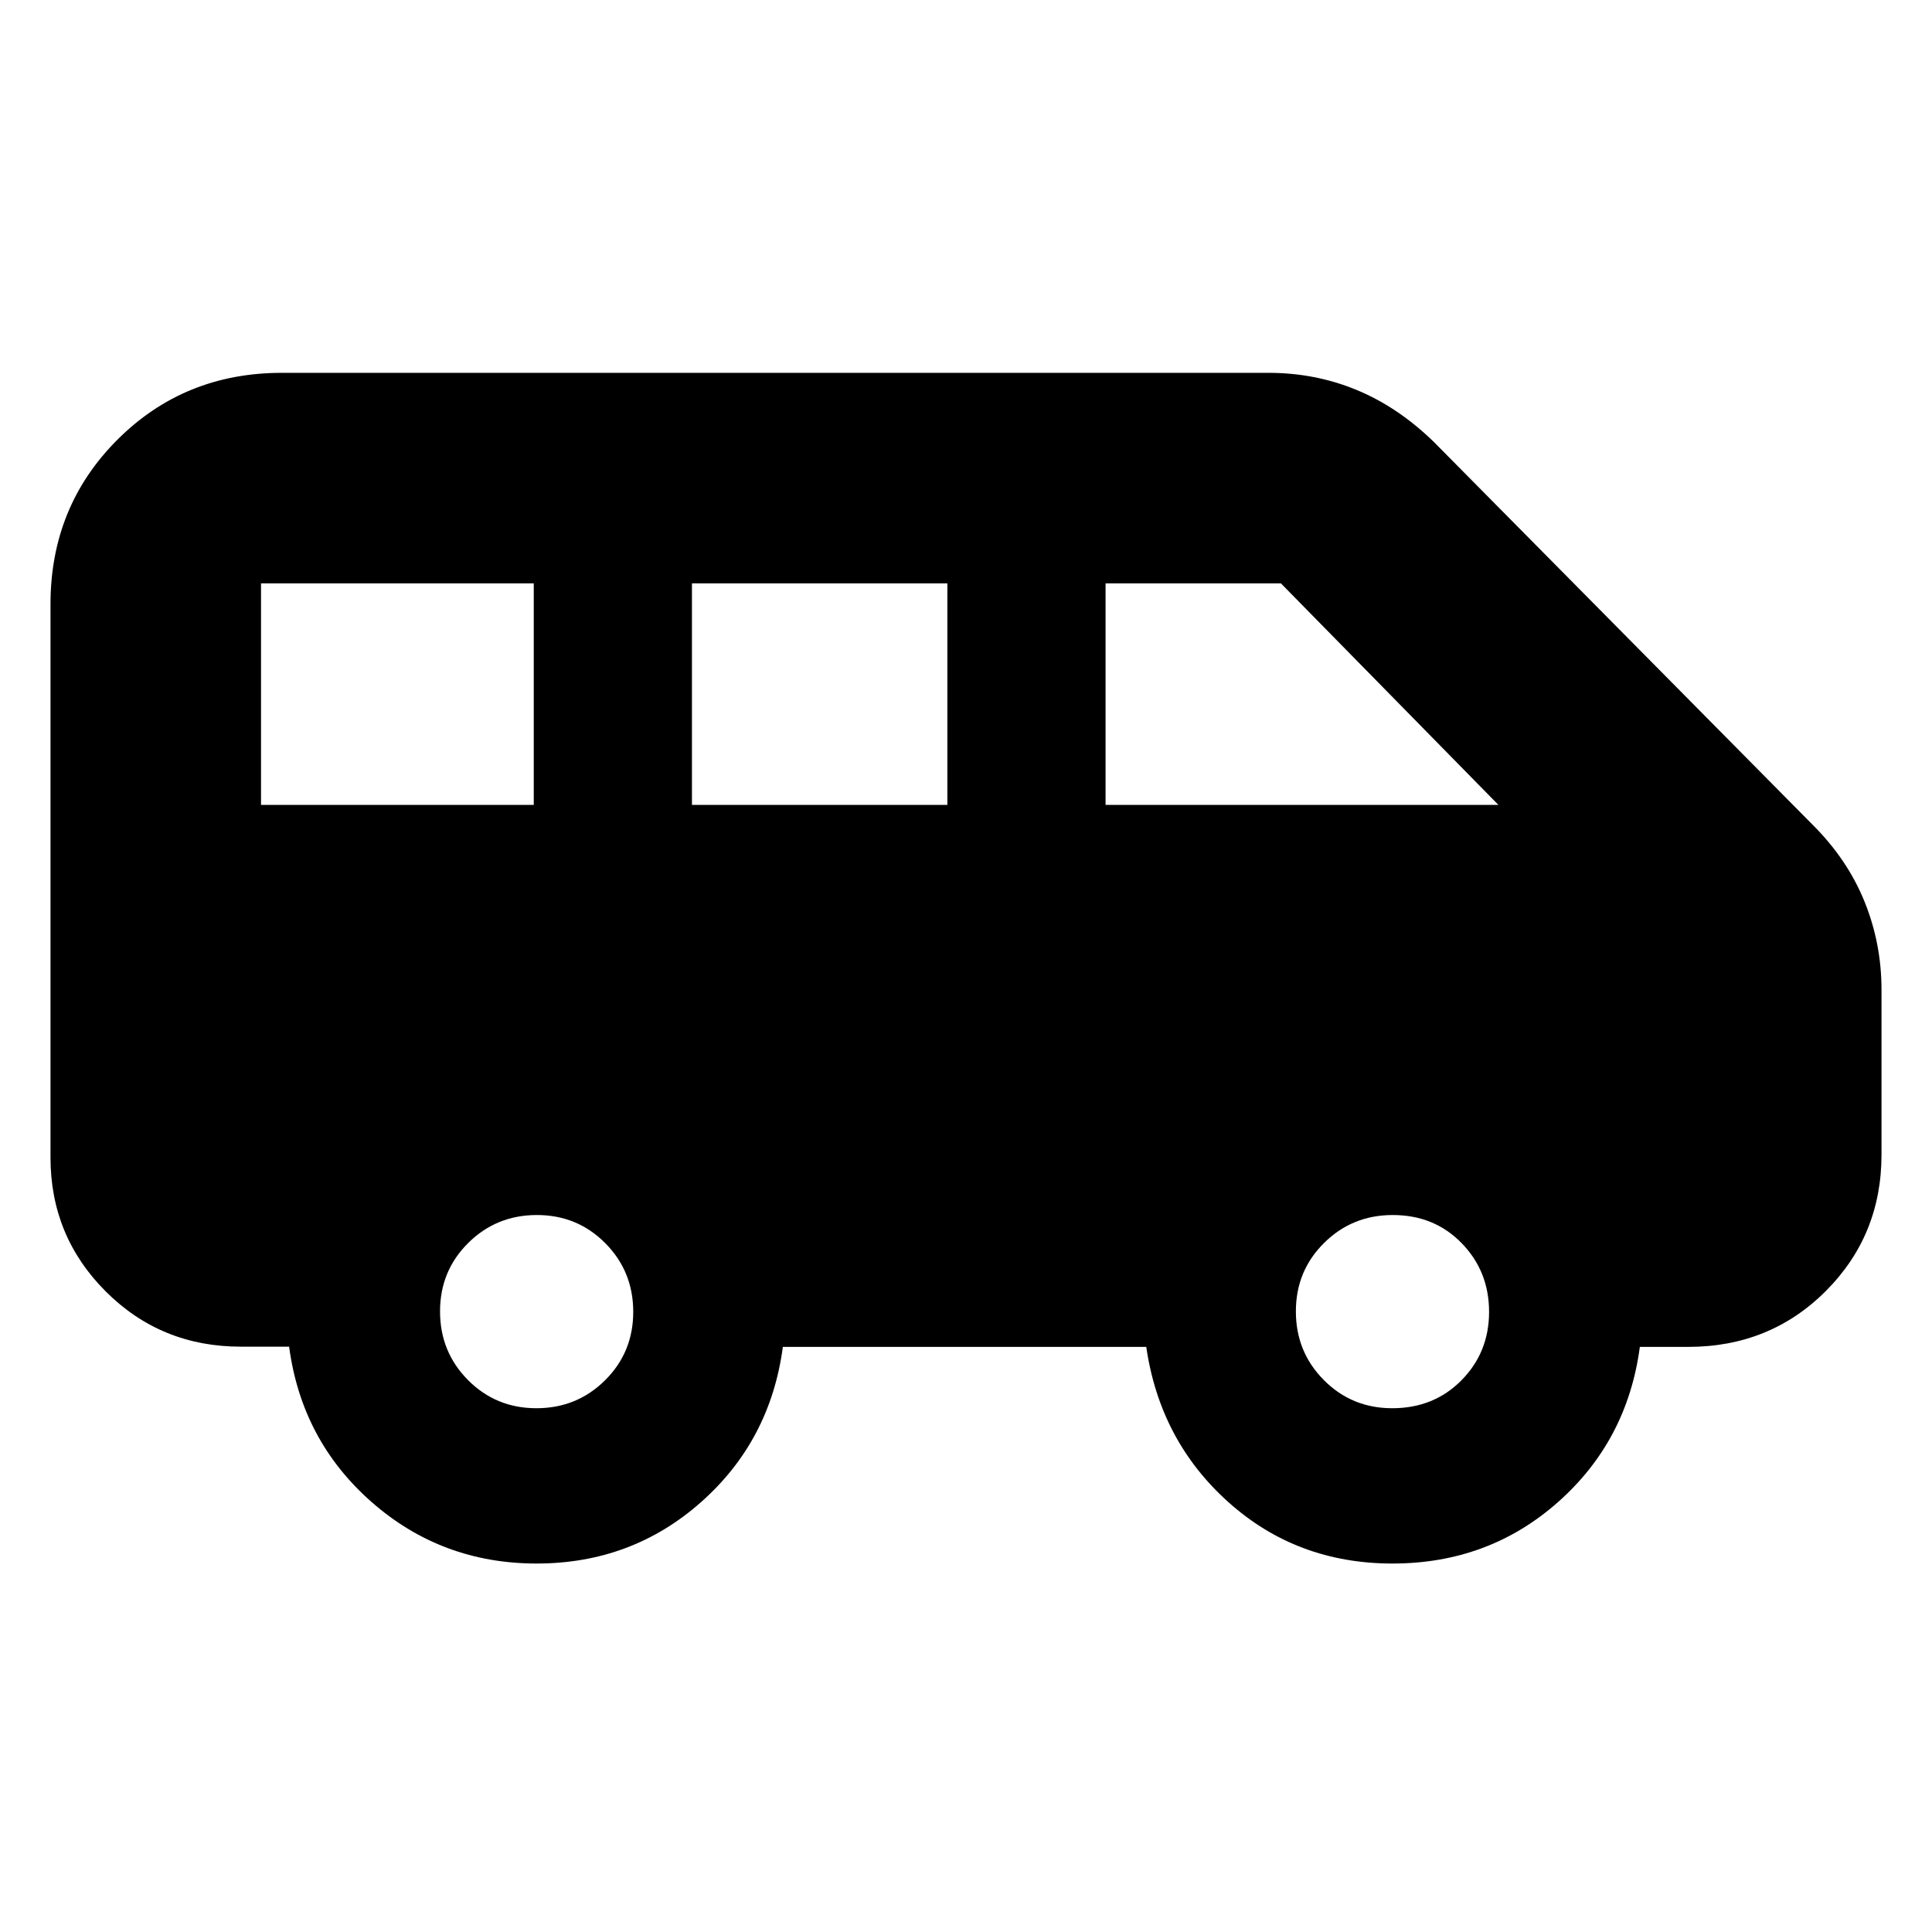 <svg xmlns="http://www.w3.org/2000/svg" height="20" viewBox="0 -960 960 960" width="20"><path d="M266.65-183.09q-47.21 0-81.99-30.55-34.78-30.56-41-77.21h-24q-39.68 0-67.13-27.45-27.44-27.44-27.44-66.53v-274.95q0-48.49 33.23-81.72 33.24-33.24 81.72-33.24h490.31q23.18 0 43.74 8.5 20.57 8.5 38.33 25.79l188.2 190.2q17.29 17.2 25.79 38.1 8.5 20.91 8.5 43.98v81.91q0 40.09-27.71 67.8-27.72 27.72-68.37 27.72h-24q-6.22 46.65-40.7 77.15-34.48 30.5-82.22 30.5-47.5 0-81.53-30.5t-40.81-77.15H389q-6.22 46.65-40.67 77.15-34.46 30.5-81.68 30.5Zm282.7-376.95h195.21L636.48-670.13h-87.13v110.09Zm-205.52 0h126.91v-110.09H343.83v110.09Zm-214.13 0h135.52v-110.09H129.7v110.09Zm136.84 299.78q20.11 0 34.11-13.89t14-34q0-20.11-13.88-34.11-13.89-14-34-14-20.12 0-34.12 13.89-14 13.88-14 34 0 20.11 13.89 34.11t34 14Zm425.26 0q20.68 0 34.4-13.89 13.71-13.89 13.71-34t-13.6-34.11q-13.61-14-34.28-14-20.12 0-34.12 13.89-14 13.88-14 34 0 20.11 13.89 34.11t34 14Z"/></svg>